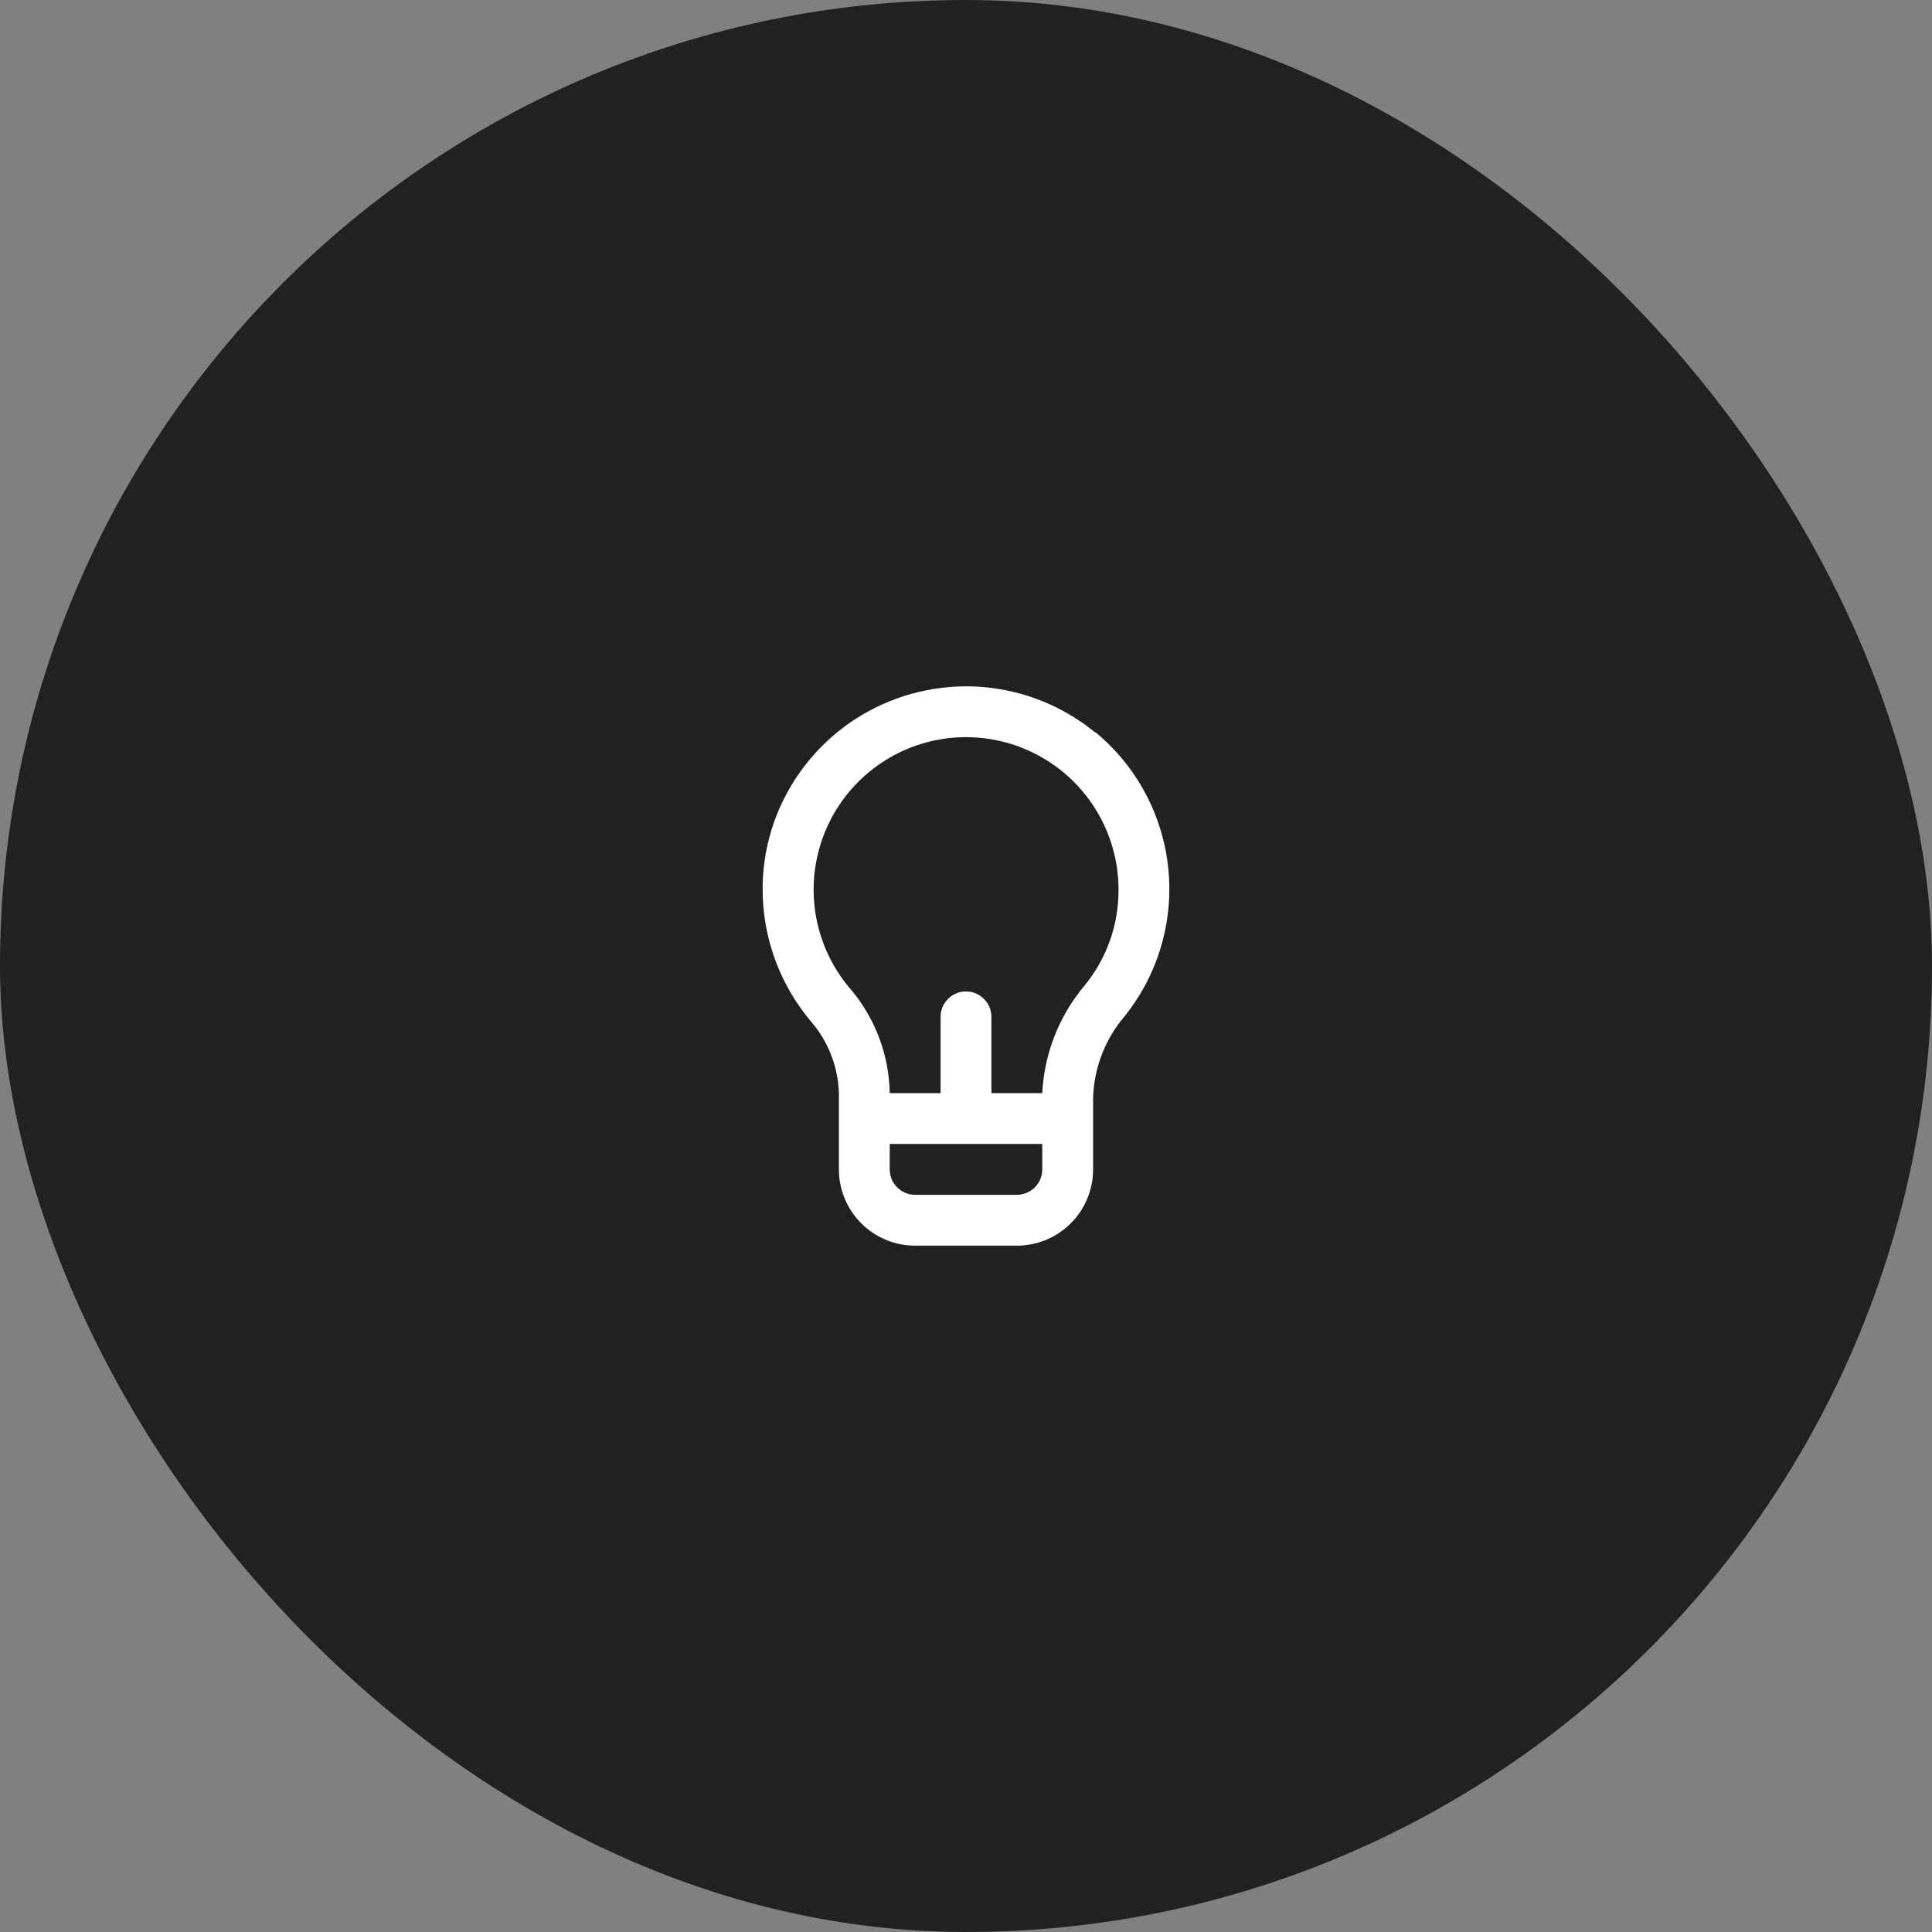 <svg width="76" height="76" viewBox="0 0 76 76" fill="none" xmlns="http://www.w3.org/2000/svg">
<rect x="0" y="0" width="76" height="76" fill="#808080" stroke="none"/>
<rect width="76" height="76" rx="38" fill="#212121"/>
<path d="M43.09 28.821C42.17 28.065 41.093 27.523 39.938 27.236C38.782 26.949 37.577 26.923 36.41 27.161C34.856 27.475 33.431 28.243 32.315 29.369C31.198 30.494 30.441 31.925 30.14 33.481C29.92 34.648 29.96 35.849 30.257 36.998C30.554 38.148 31.102 39.218 31.86 40.131C32.564 40.925 32.967 41.941 33 43.001V46.001C33 46.797 33.316 47.56 33.879 48.123C34.441 48.685 35.204 49.001 36 49.001H40C40.796 49.001 41.559 48.685 42.121 48.123C42.684 47.56 43 46.797 43 46.001V43.191C43.033 42.02 43.464 40.896 44.22 40.001C45.545 38.362 46.17 36.266 45.958 34.169C45.746 32.072 44.716 30.143 43.09 28.801V28.821ZM41 46.001C41 46.267 40.895 46.521 40.707 46.708C40.52 46.896 40.265 47.001 40 47.001H36C35.735 47.001 35.48 46.896 35.293 46.708C35.105 46.521 35 46.267 35 46.001V45.001H41V46.001ZM42.67 38.761C41.664 39.954 41.078 41.443 41 43.001H39V40.001C39 39.736 38.895 39.482 38.707 39.294C38.52 39.107 38.265 39.001 38 39.001C37.735 39.001 37.48 39.107 37.293 39.294C37.105 39.482 37 39.736 37 40.001V43.001H35C34.974 41.469 34.407 39.996 33.4 38.841C32.736 38.045 32.289 37.091 32.103 36.071C31.918 35.051 32 34 32.341 33.021C32.682 32.042 33.272 31.168 34.051 30.485C34.831 29.801 35.775 29.331 36.79 29.121C37.663 28.942 38.564 28.959 39.429 29.171C40.294 29.383 41.102 29.785 41.792 30.348C42.482 30.911 43.039 31.621 43.421 32.426C43.803 33.231 44 34.11 44 35.001C44.007 36.371 43.537 37.701 42.67 38.761V38.761Z" fill="white"/>
</svg>
